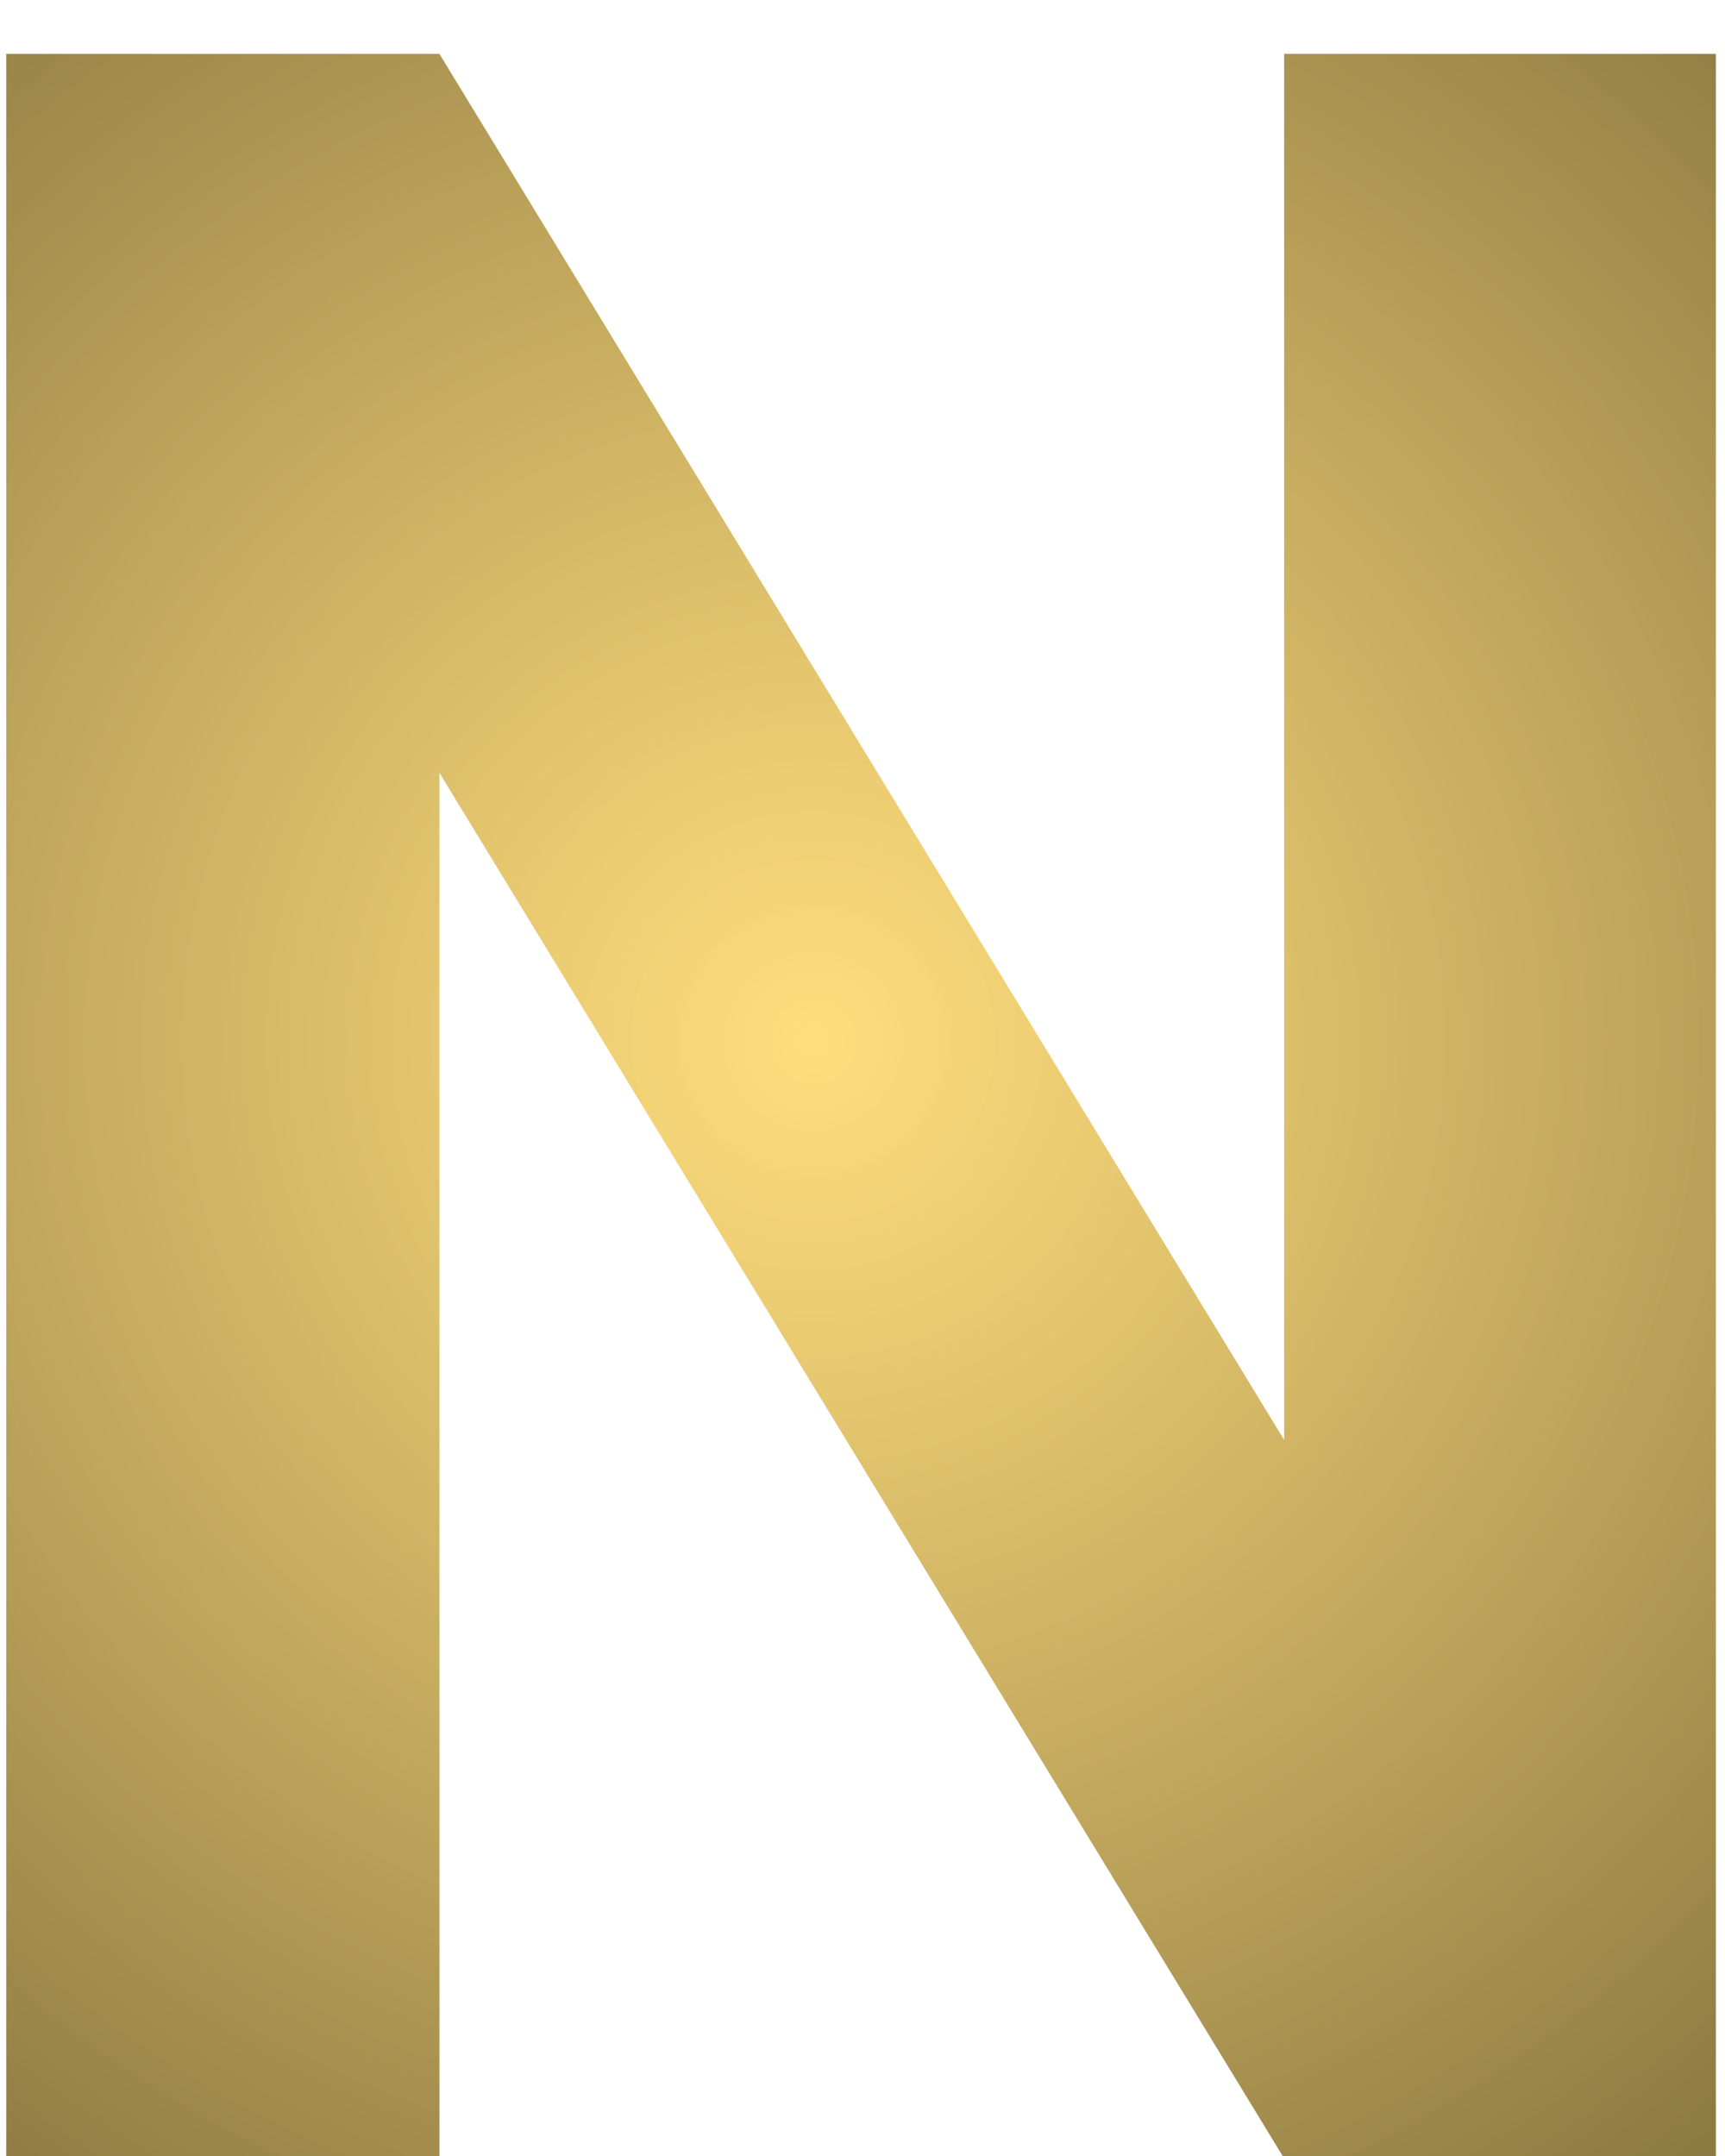 <svg width="28" height="35" viewBox="0 0 28 35" fill="none" xmlns="http://www.w3.org/2000/svg">
<path d="M27.852 35H20.82L7.133 12.547V35H0.102V0.875H7.133L20.844 23.375V0.875H27.852V35Z" fill="url(#paint0_diamond)"/>
<defs>
<radialGradient id="paint0_diamond" cx="0" cy="0" r="1" gradientUnits="userSpaceOnUse" gradientTransform="translate(13.242 16.893) rotate(88.075) scale(45.115 45.081)">
<stop stop-color="#FFD458" stop-opacity="0.78"/>
<stop offset="1" stop-color="#000000"/>
</radialGradient>
</defs>
</svg>
